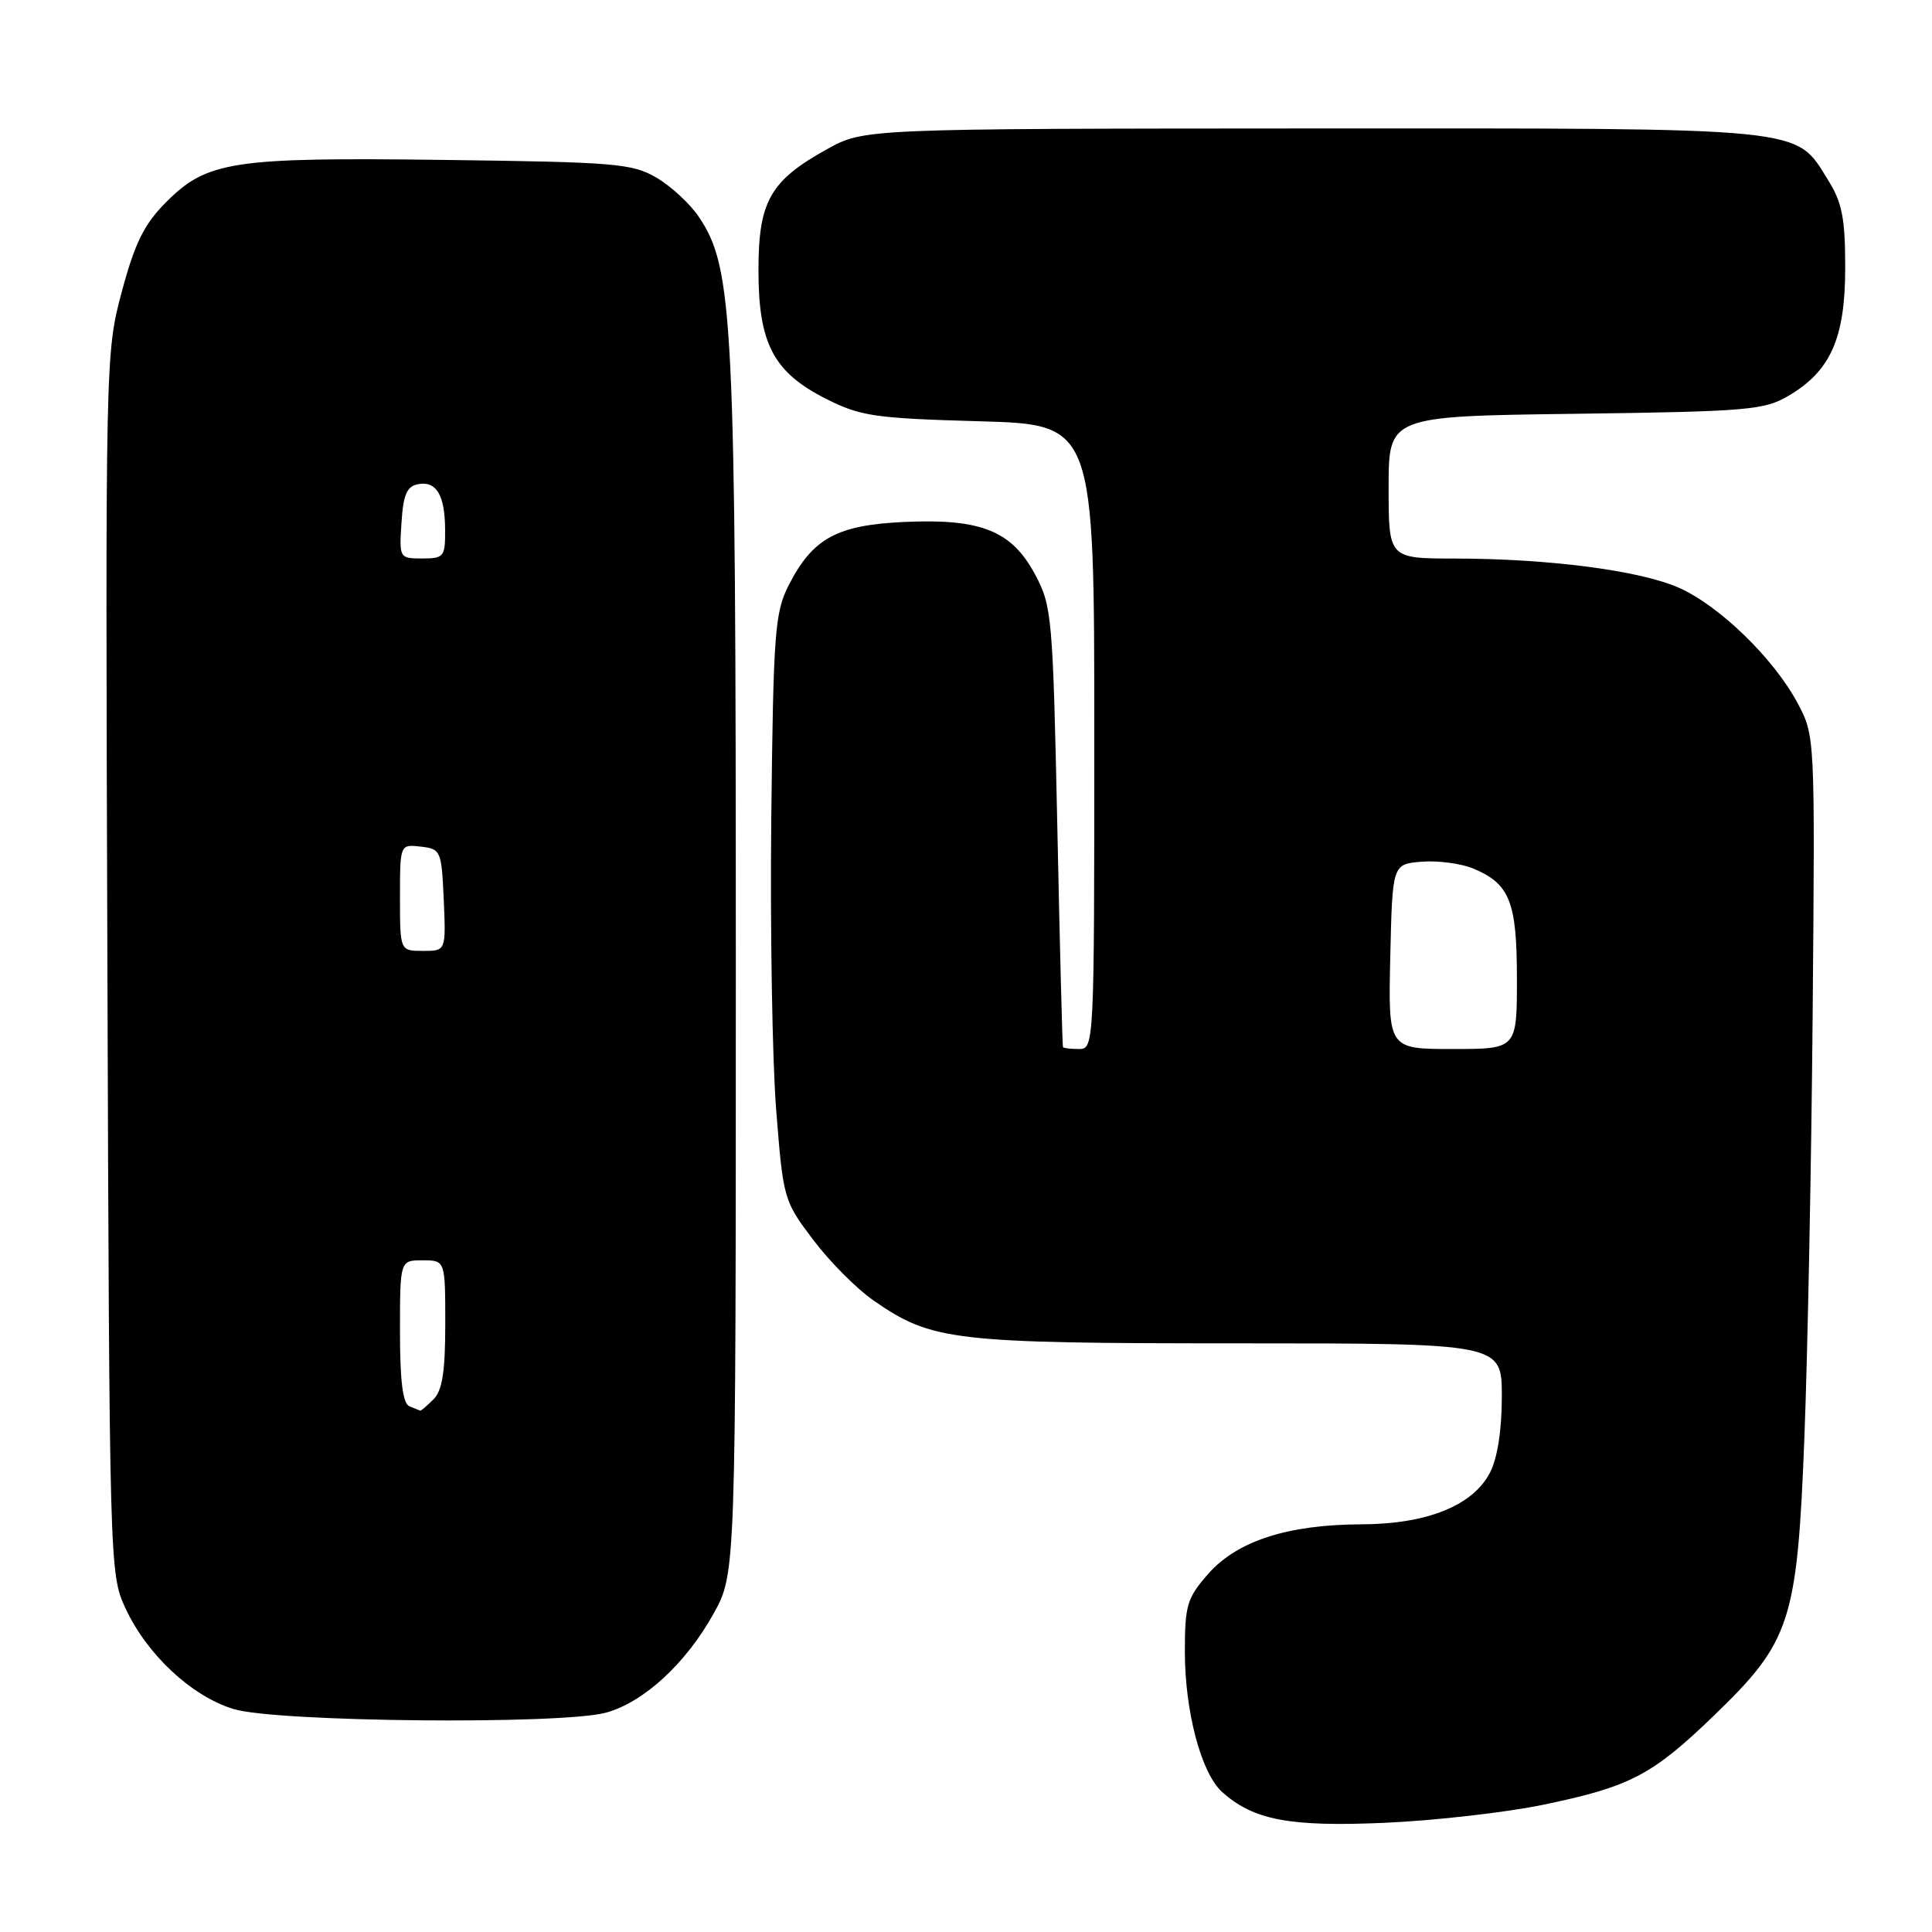 <?xml version="1.0" encoding="UTF-8" standalone="no"?>
<!DOCTYPE svg PUBLIC "-//W3C//DTD SVG 1.1//EN" "http://www.w3.org/Graphics/SVG/1.1/DTD/svg11.dtd" >
<svg xmlns="http://www.w3.org/2000/svg" xmlns:xlink="http://www.w3.org/1999/xlink" version="1.1" viewBox="0 0 256 256">
 <g >
 <path fill="currentColor"
d=" M 204.58 239.12 C 216.04 236.73 218.93 235.22 227.16 227.27 C 237.28 217.50 238.14 214.86 239.09 190.50 C 239.52 179.50 240.02 154.07 240.19 134.00 C 240.50 97.50 240.50 97.50 238.18 93.15 C 235.03 87.25 227.83 80.26 222.46 77.88 C 217.29 75.59 205.20 74.02 192.75 74.01 C 184.00 74.00 184.00 74.00 184.00 64.58 C 184.00 55.15 184.00 55.15 208.75 54.83 C 231.50 54.53 233.78 54.34 236.96 52.46 C 242.57 49.17 244.50 44.82 244.50 35.50 C 244.50 28.93 244.10 26.85 242.23 23.86 C 237.83 16.78 240.03 17.00 173.85 17.02 C 114.50 17.05 114.50 17.05 109.58 19.77 C 102.04 23.95 100.50 26.68 100.50 35.82 C 100.50 45.56 102.50 49.35 109.52 52.88 C 114.03 55.15 115.94 55.43 129.75 55.82 C 145.00 56.24 145.00 56.24 145.00 97.62 C 145.00 138.33 144.97 139.00 143.00 139.00 C 141.90 139.00 140.93 138.89 140.85 138.75 C 140.77 138.61 140.43 125.45 140.10 109.50 C 139.51 81.76 139.39 80.31 137.18 76.17 C 134.08 70.34 130.03 68.70 119.87 69.16 C 110.90 69.56 107.67 71.33 104.50 77.56 C 102.67 81.16 102.47 83.82 102.20 108.33 C 102.04 123.09 102.33 140.54 102.85 147.10 C 103.78 158.87 103.85 159.12 107.75 164.28 C 109.92 167.16 113.53 170.79 115.76 172.33 C 123.47 177.68 126.22 178.00 164.16 178.00 C 199.00 178.00 199.00 178.00 199.00 185.05 C 199.00 189.49 198.42 193.22 197.43 195.13 C 195.17 199.50 189.09 201.95 180.43 201.98 C 170.66 202.01 163.93 204.18 160.09 208.55 C 157.29 211.74 157.00 212.70 157.00 218.85 C 157.00 226.77 159.16 234.93 161.92 237.43 C 166.06 241.17 170.88 242.09 183.50 241.53 C 190.10 241.24 199.59 240.16 204.58 239.12 Z  M 80.32 226.93 C 85.33 225.54 90.91 220.39 94.56 213.80 C 97.50 208.50 97.50 208.50 97.50 128.00 C 97.50 42.00 97.18 35.53 92.59 28.72 C 91.44 27.01 88.92 24.68 87.00 23.55 C 83.77 21.66 81.59 21.48 58.84 21.19 C 30.71 20.83 27.41 21.34 21.95 26.85 C 19.09 29.73 17.86 32.22 16.14 38.65 C 13.97 46.76 13.96 47.26 14.23 127.65 C 14.50 207.56 14.52 208.55 16.61 213.07 C 19.46 219.23 25.35 224.73 30.92 226.45 C 36.55 228.19 74.47 228.55 80.32 226.93 Z  M 184.22 126.75 C 184.50 114.50 184.50 114.50 188.38 114.18 C 190.51 114.01 193.57 114.41 195.17 115.07 C 200.06 117.09 201.00 119.47 201.00 129.72 C 201.00 139.00 201.00 139.00 192.47 139.00 C 183.94 139.00 183.94 139.00 184.22 126.75 Z  M 54.25 186.34 C 53.37 185.98 53.00 183.01 53.00 176.42 C 53.00 167.00 53.00 167.00 56.00 167.00 C 59.00 167.00 59.00 167.00 59.00 175.43 C 59.00 181.76 58.61 184.25 57.43 185.43 C 56.56 186.29 55.78 186.96 55.68 186.92 C 55.58 186.88 54.94 186.62 54.25 186.34 Z  M 53.00 118.93 C 53.00 111.87 53.00 111.87 55.75 112.18 C 58.41 112.49 58.51 112.71 58.80 119.25 C 59.09 126.00 59.09 126.00 56.05 126.00 C 53.00 126.00 53.00 126.00 53.00 118.93 Z  M 53.20 69.26 C 53.43 65.55 53.91 64.44 55.38 64.16 C 57.83 63.69 58.97 65.61 58.98 70.25 C 59.00 73.77 58.81 74.00 55.95 74.00 C 52.93 74.00 52.89 73.95 53.20 69.26 Z "/>
</g>
</svg>